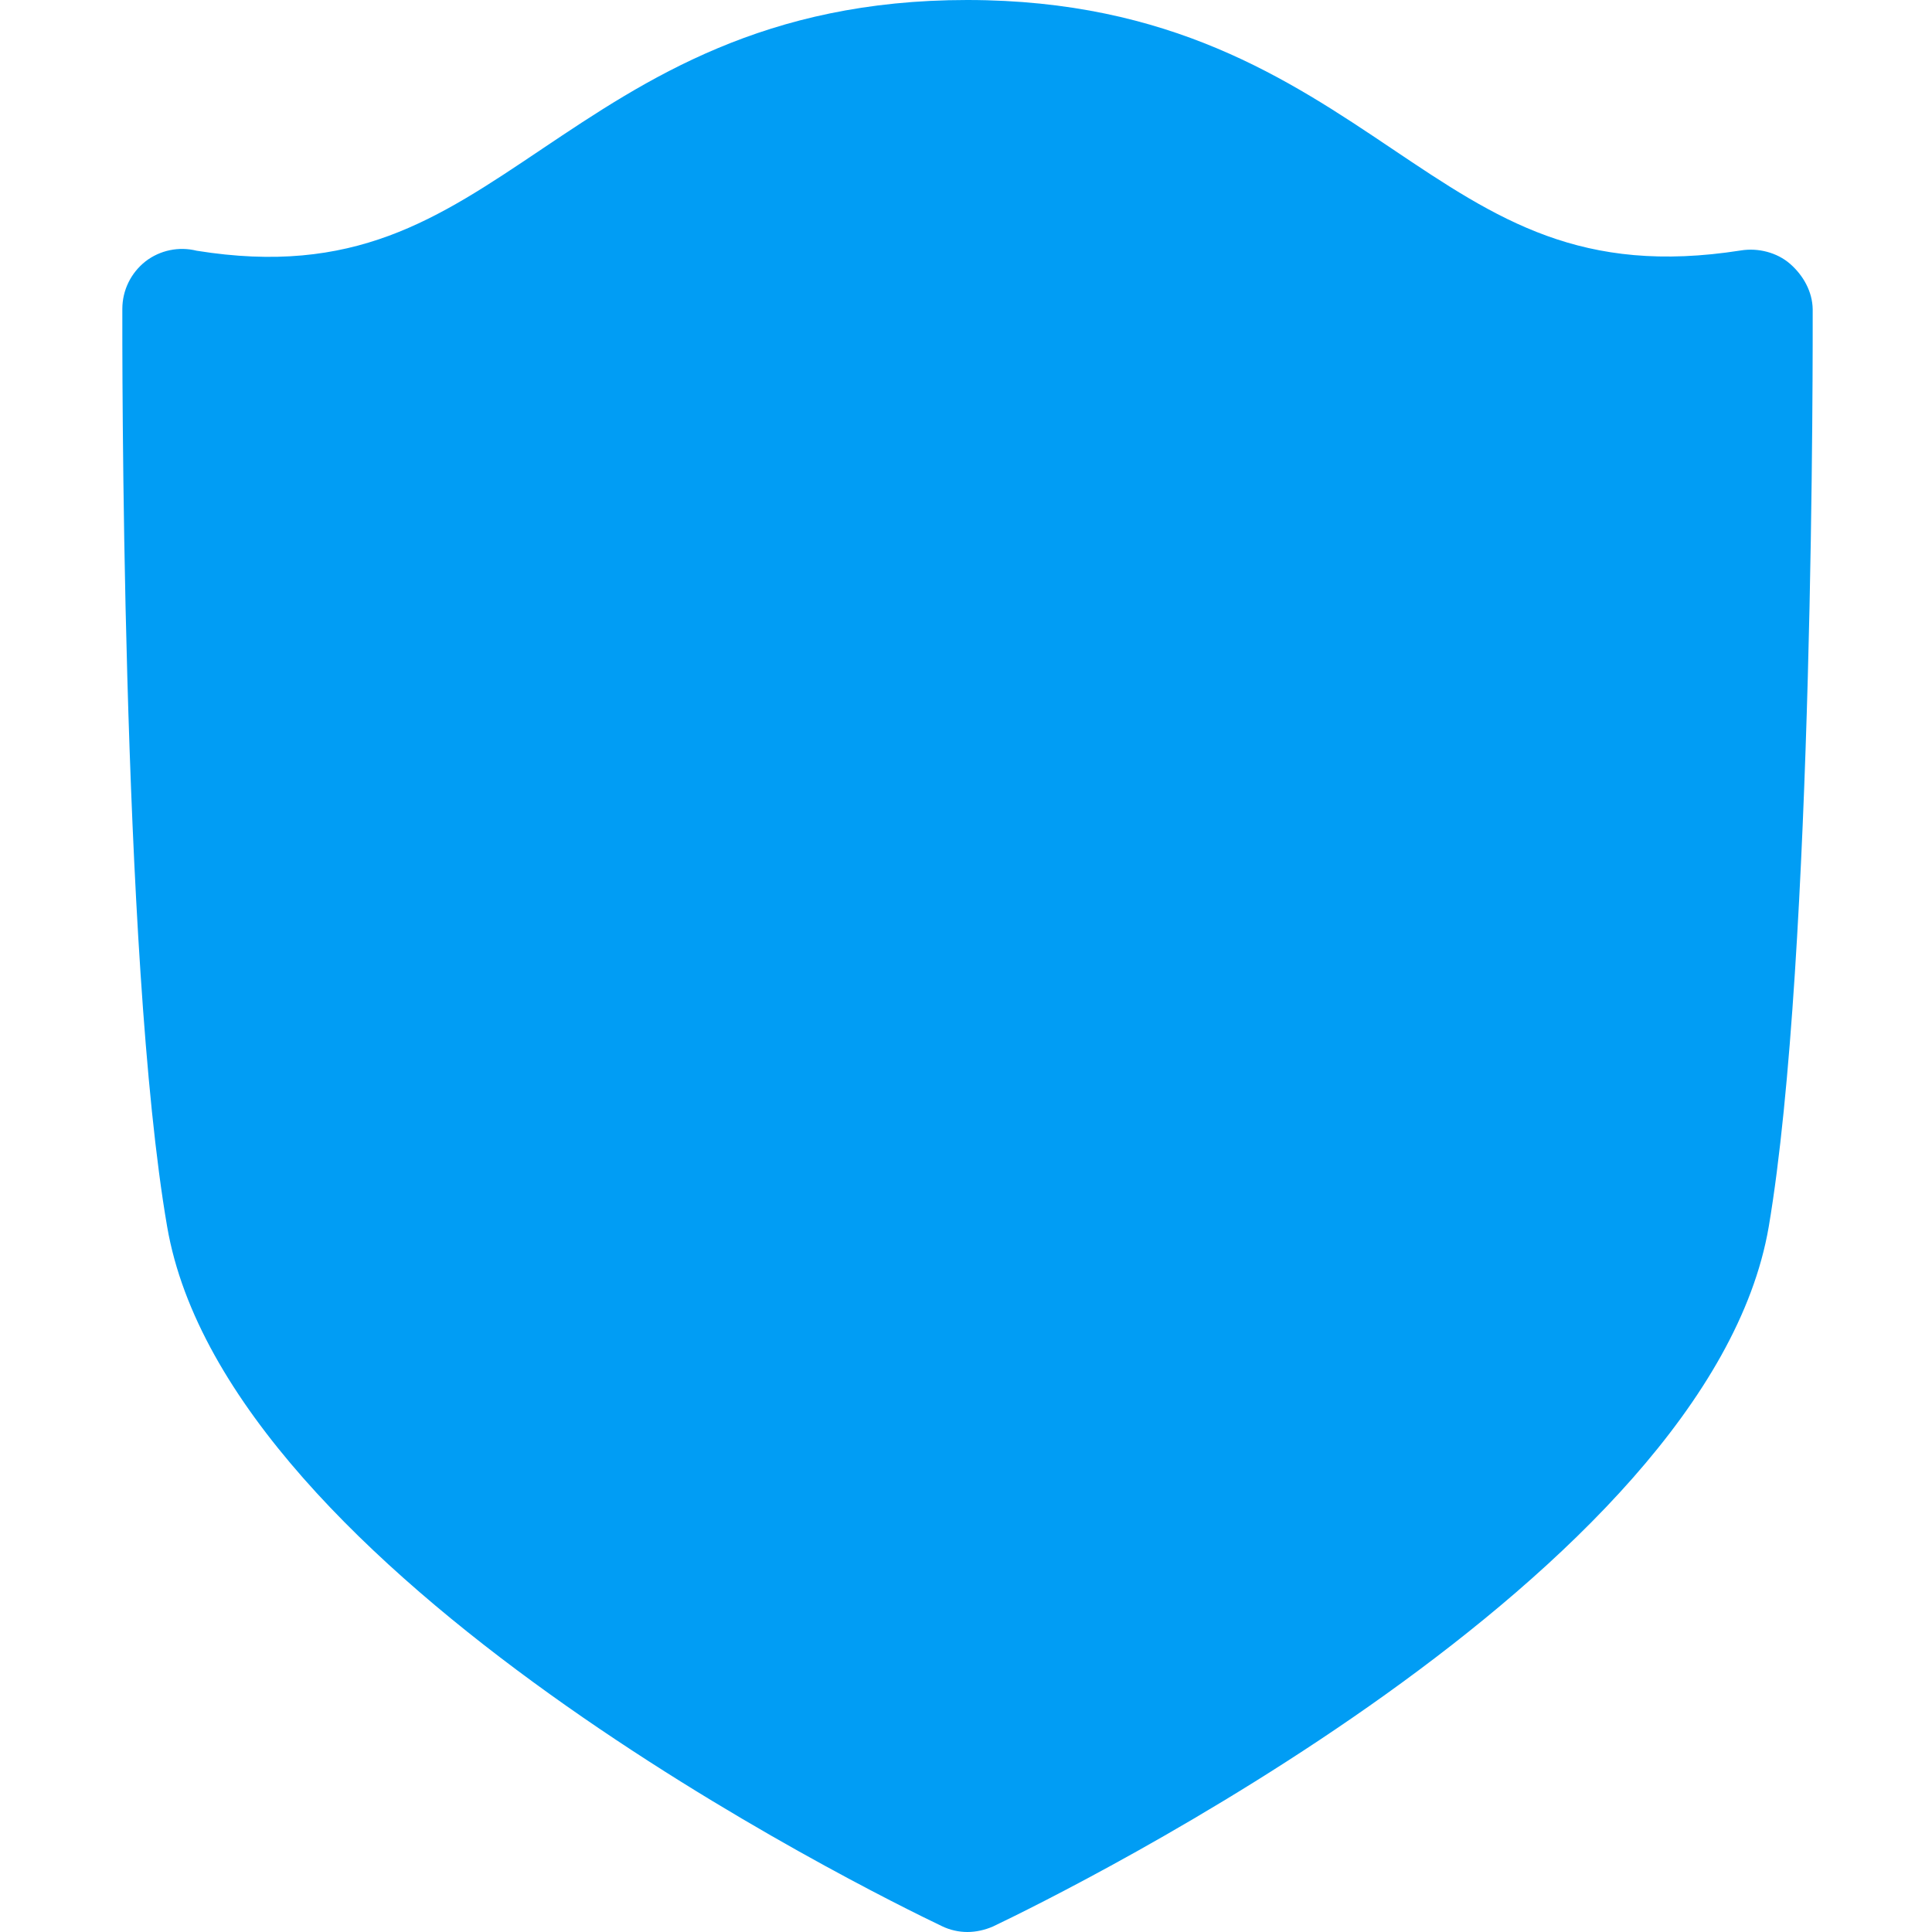 <?xml version="1.0" encoding="UTF-8"?>
<svg xmlns="http://www.w3.org/2000/svg" viewBox="0 0 702.8 702.8"><path fill="#019df4" fill-rule="evenodd" d="M351.9 702.8c-3.1 0-6.3-.7-9.2-2.1C316.1 688 82.6 573 60.8 446.2 43.9 348.3 44.5 122 44.5 112.4c0-6.8 3.1-13.1 8.4-17.3 5.3-4.1 12.2-5.5 18.6-3.9 57.2 9.2 87.4-11.3 125.8-37.1C235.2 28.7 278.1 0 351.8 0h.3c73.7.1 116.6 28.8 154.4 54.2 38.4 25.8 68.8 46 126.8 36.9 6.2-1 13.1.7 17.9 4.9 4.8 4.2 8.1 10.1 8.2 16.5 0 9.6.6 235.9-16 333.8-21.8 126.8-255.6 241.8-282.2 254.5-3 1.3-6.2 2-9.3 2z" clip-rule="evenodd" style="fill: #019df4;"/></svg>
